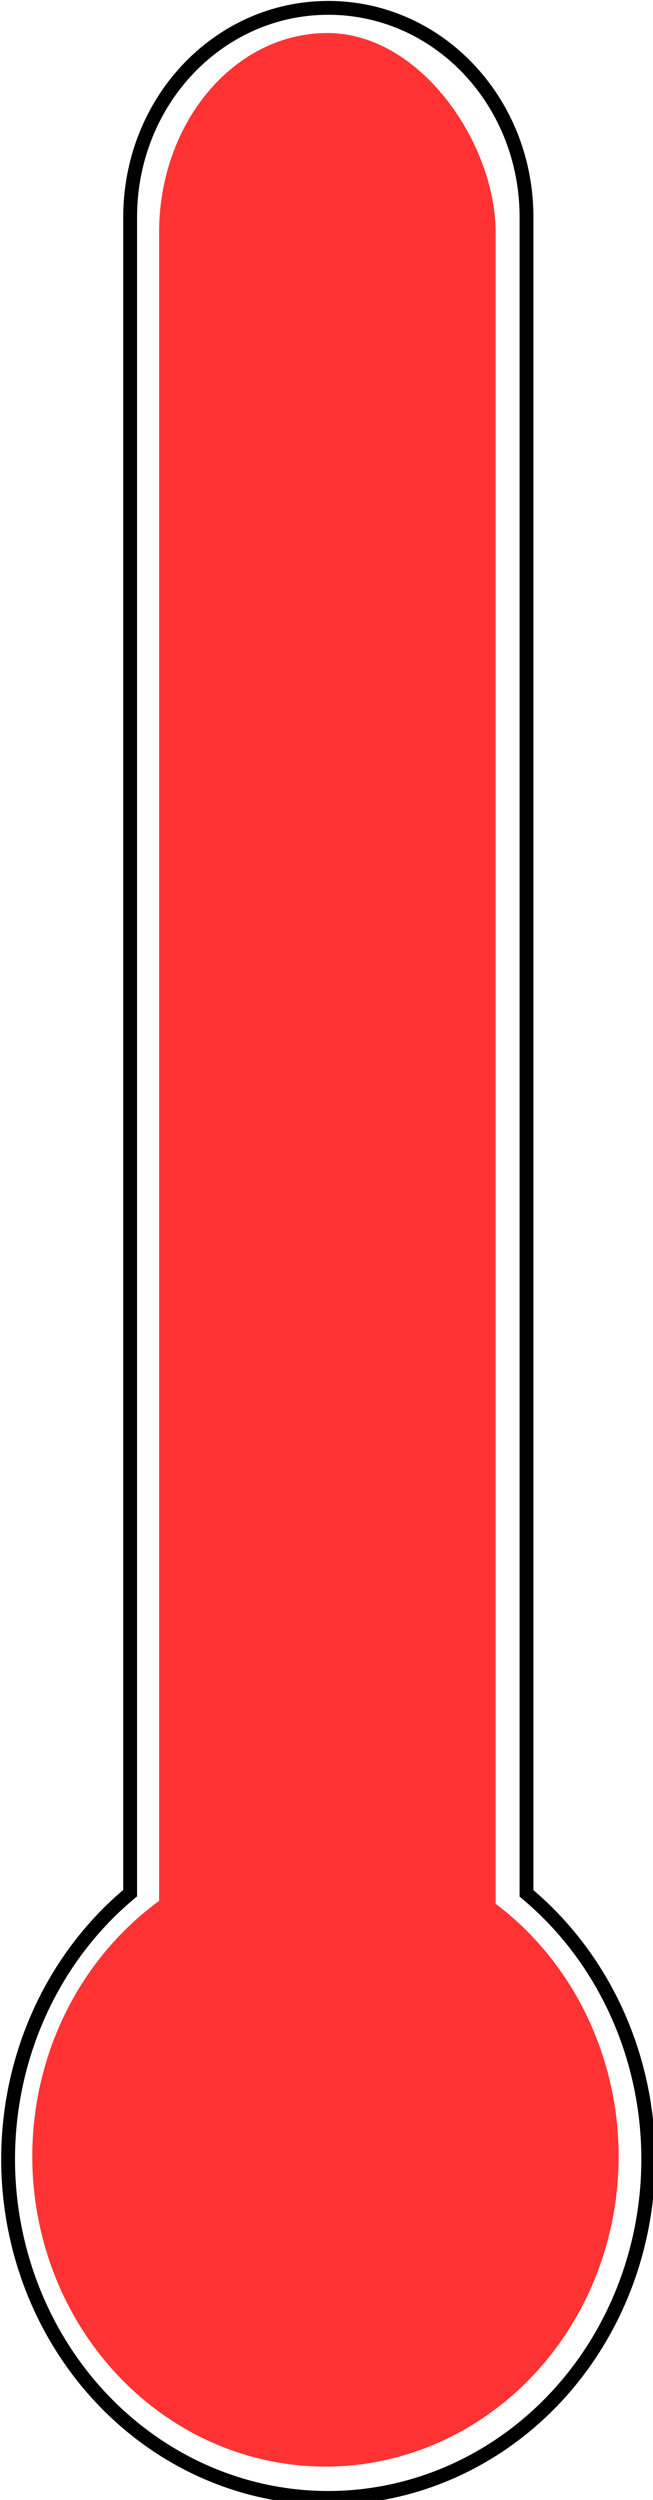 <?xml version="1.0" encoding="UTF-8" standalone="no"?>
<svg
   xmlns:dc="http://purl.org/dc/elements/1.1/"
   xmlns:cc="http://creativecommons.org/ns#"
   xmlns:rdf="http://www.w3.org/1999/02/22-rdf-syntax-ns#"
   xmlns:svg="http://www.w3.org/2000/svg"
   xmlns="http://www.w3.org/2000/svg"
   xmlns:sodipodi="http://sodipodi.sourceforge.net/DTD/sodipodi-0.dtd"
   xmlns:inkscape="http://www.inkscape.org/namespaces/inkscape"
   sodipodi:docname="thermometer.svg"
   inkscape:version="1.0 (4035a4fb49, 2020-05-01)"
   id="svg8"
   version="1.1"
   viewBox="0 0 62.56 239.151"
   height="239.151mm"
   width="62.56mm">
  <defs
     id="defs2" />
  <sodipodi:namedview
     inkscape:window-maximized="1"
     inkscape:window-y="-8"
     inkscape:window-x="1912"
     inkscape:window-height="1017"
     inkscape:window-width="1920"
     showgrid="false"
     inkscape:document-rotation="0"
     inkscape:current-layer="layer1"
     inkscape:document-units="mm"
     inkscape:cy="367.49461"
     inkscape:cx="-154.31319"
     inkscape:zoom="0.82"
     inkscape:pageshadow="2"
     inkscape:pageopacity="0.0"
     borderopacity="1.0"
     bordercolor="#666666"
     pagecolor="#ffffff"
     id="base" />
  <g
     transform="translate(-71.152,-57.466)"
     id="layer1"
     inkscape:groupmode="layer"
     inkscape:label="Ebene 1">
    <path
       transform="scale(0.265)"
       d="m 387.197,219.693 c -39.691,0 -71.645,33.713 -71.645,75.59 v 604.969 a 115.714,122.264 0 0 0 -37.758,136.049 115.714,122.264 0 0 0 109.279,82.272 115.714,122.264 0 0 0 109.373,-82.135 A 115.714,122.264 0 0 0 458.842,900.342 V 295.283 c 0,-41.877 -31.954,-75.59 -71.645,-75.59 z"
       style="fill:none;stroke:#000000;stroke-width:5"
       id="path22" />
    <path
       sodipodi:open="true"
       style="fill:#ff3333"
       id="path22-6"
       sodipodi:type="arc"
       sodipodi:cx="102.33293"
       sodipodi:cy="263.74942"
       sodipodi:rx="28.086555"
       sodipodi:ry="29.676361"
       sodipodi:start="5.3806378"
       sodipodi:end="5.3800998"
       sodipodi:arc-type="arc"
       d="m 119.736,240.456 a 28.087,29.676 0 0 1 4.645,41.678 28.087,29.676 0 0 1 -39.445,4.913 28.087,29.676 0 0 1 -4.656,-41.677 28.087,29.676 0 0 1 39.443,-4.925" />
    <rect
       transform="scale(-1)"
       style="fill:#ff3333;stroke-width:0.901"
       id="thermometer-bar"
       width="32.242"
       height="207.558"
       x="-118.636"
       y="-268.183"
       ry="19.095" />
  </g>
</svg>
